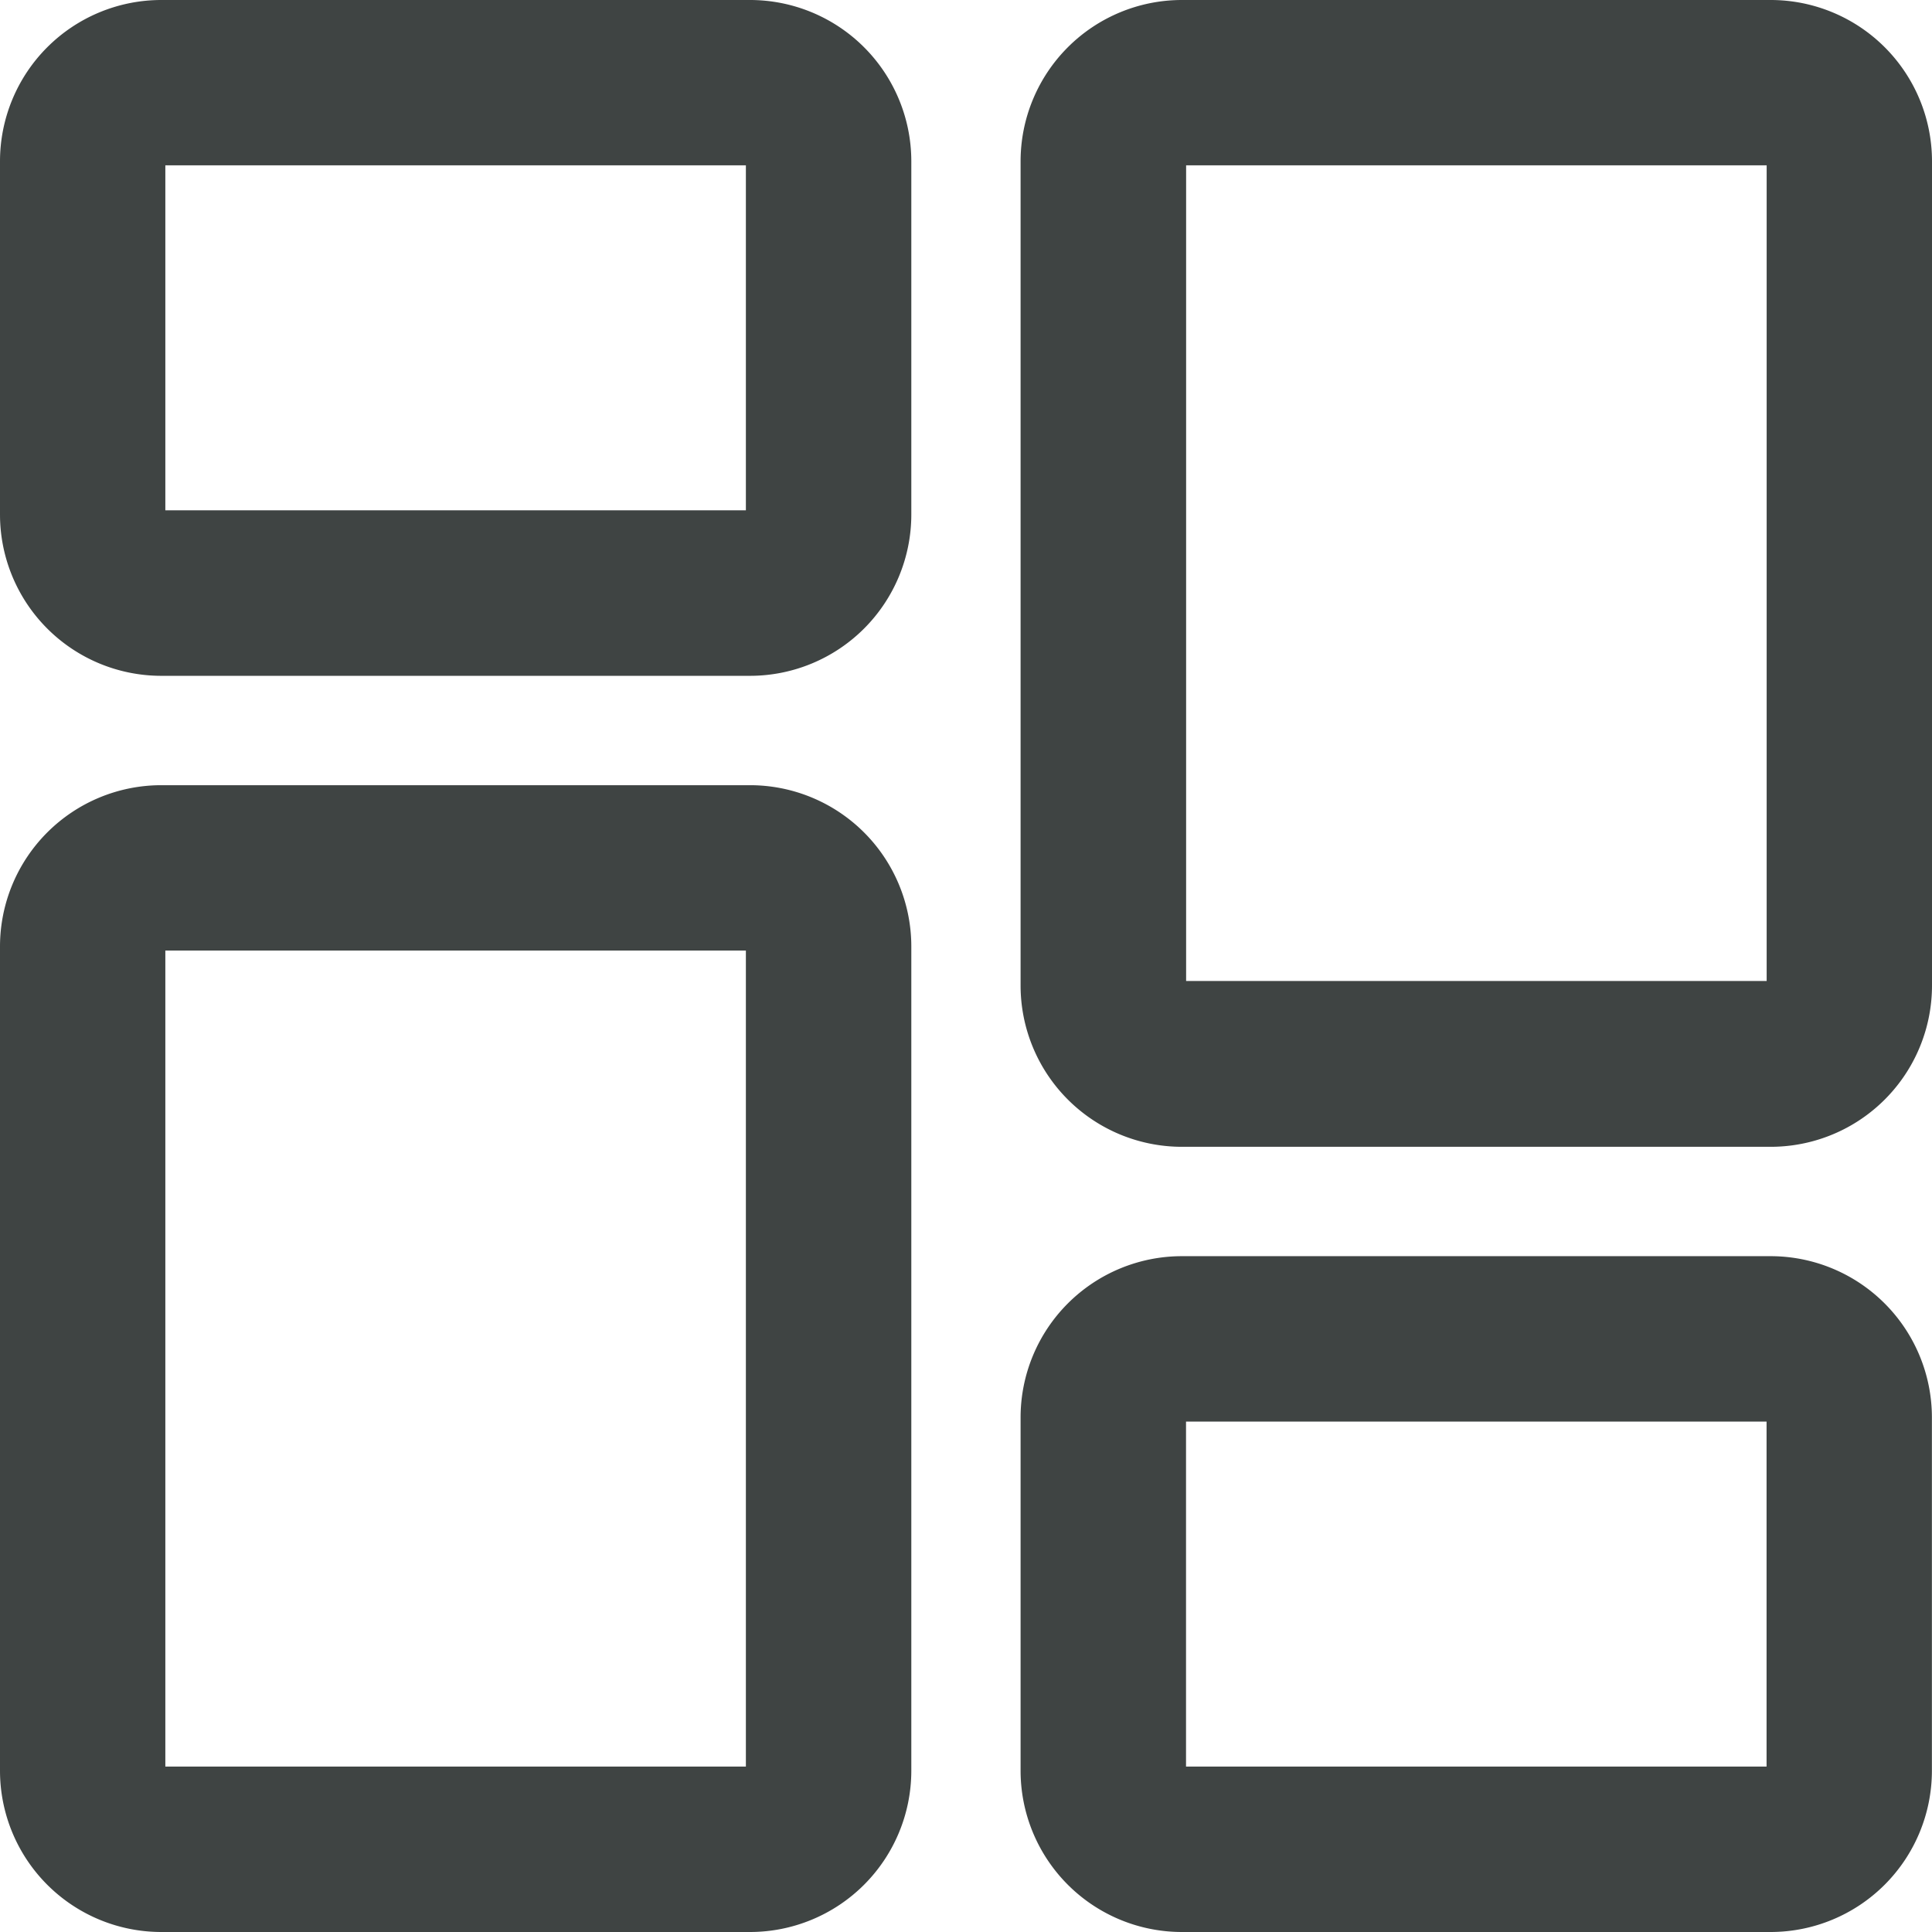 <svg xmlns="http://www.w3.org/2000/svg" width="20.297" height="20.297" viewBox="0 0 20.297 20.297">
  <g id="_1828765" data-name="1828765" transform="translate(0.25 0.25)">
    <path id="Trazado_2360" data-name="Trazado 2360" d="M7.63,6.6H1.443A1.445,1.445,0,0,1,0,5.155V1.443A1.445,1.445,0,0,1,1.443,0H7.63A1.445,1.445,0,0,1,9.074,1.443V5.155A1.445,1.445,0,0,1,7.63,6.6ZM1.443,1.237a.206.206,0,0,0-.206.206V5.155a.206.206,0,0,0,.206.206H7.63a.206.206,0,0,0,.206-.206V1.443a.206.206,0,0,0-.206-.206Zm0,0" fill="#3f4443" stroke="#3f4443" stroke-width="0.5"/>
    <path id="Trazado_2361" data-name="Trazado 2361" d="M7.63,224.88H1.443A1.445,1.445,0,0,1,0,223.437v-8.661a1.445,1.445,0,0,1,1.443-1.444H7.63a1.445,1.445,0,0,1,1.444,1.444v8.661A1.445,1.445,0,0,1,7.63,224.88ZM1.443,214.569a.206.206,0,0,0-.206.206v8.661a.206.206,0,0,0,.206.206H7.63a.206.206,0,0,0,.206-.206v-8.661a.206.206,0,0,0-.206-.206Zm0,0" transform="translate(0 -205.083)" fill="#3f4443" stroke="#3f4443" stroke-width="0.5"/>
    <path id="Trazado_2362" data-name="Trazado 2362" d="M284.962,347.931h-6.187a1.445,1.445,0,0,1-1.444-1.444v-3.712a1.445,1.445,0,0,1,1.444-1.444h6.187a1.445,1.445,0,0,1,1.443,1.444v3.712A1.445,1.445,0,0,1,284.962,347.931Zm-6.187-5.362a.206.206,0,0,0-.206.206v3.712a.206.206,0,0,0,.206.206h6.187a.206.206,0,0,0,.206-.206v-3.712a.206.206,0,0,0-.206-.206Zm0,0" transform="translate(-266.609 -328.134)" fill="#3f4443" stroke="#3f4443" stroke-width="0.5"/>
    <path id="Trazado_2363" data-name="Trazado 2363" d="M284.962,11.548h-6.187a1.445,1.445,0,0,1-1.444-1.444V1.443A1.445,1.445,0,0,1,278.776,0h6.187a1.445,1.445,0,0,1,1.443,1.443V10.1A1.445,1.445,0,0,1,284.962,11.548ZM278.776,1.237a.206.206,0,0,0-.206.206V10.1a.206.206,0,0,0,.206.206h6.187a.206.206,0,0,0,.206-.206V1.443a.206.206,0,0,0-.206-.206Zm0,0" transform="translate(-266.609)" fill="#3f4443" stroke="#3f4443" stroke-width="0.5"/>
  </g>
</svg>
